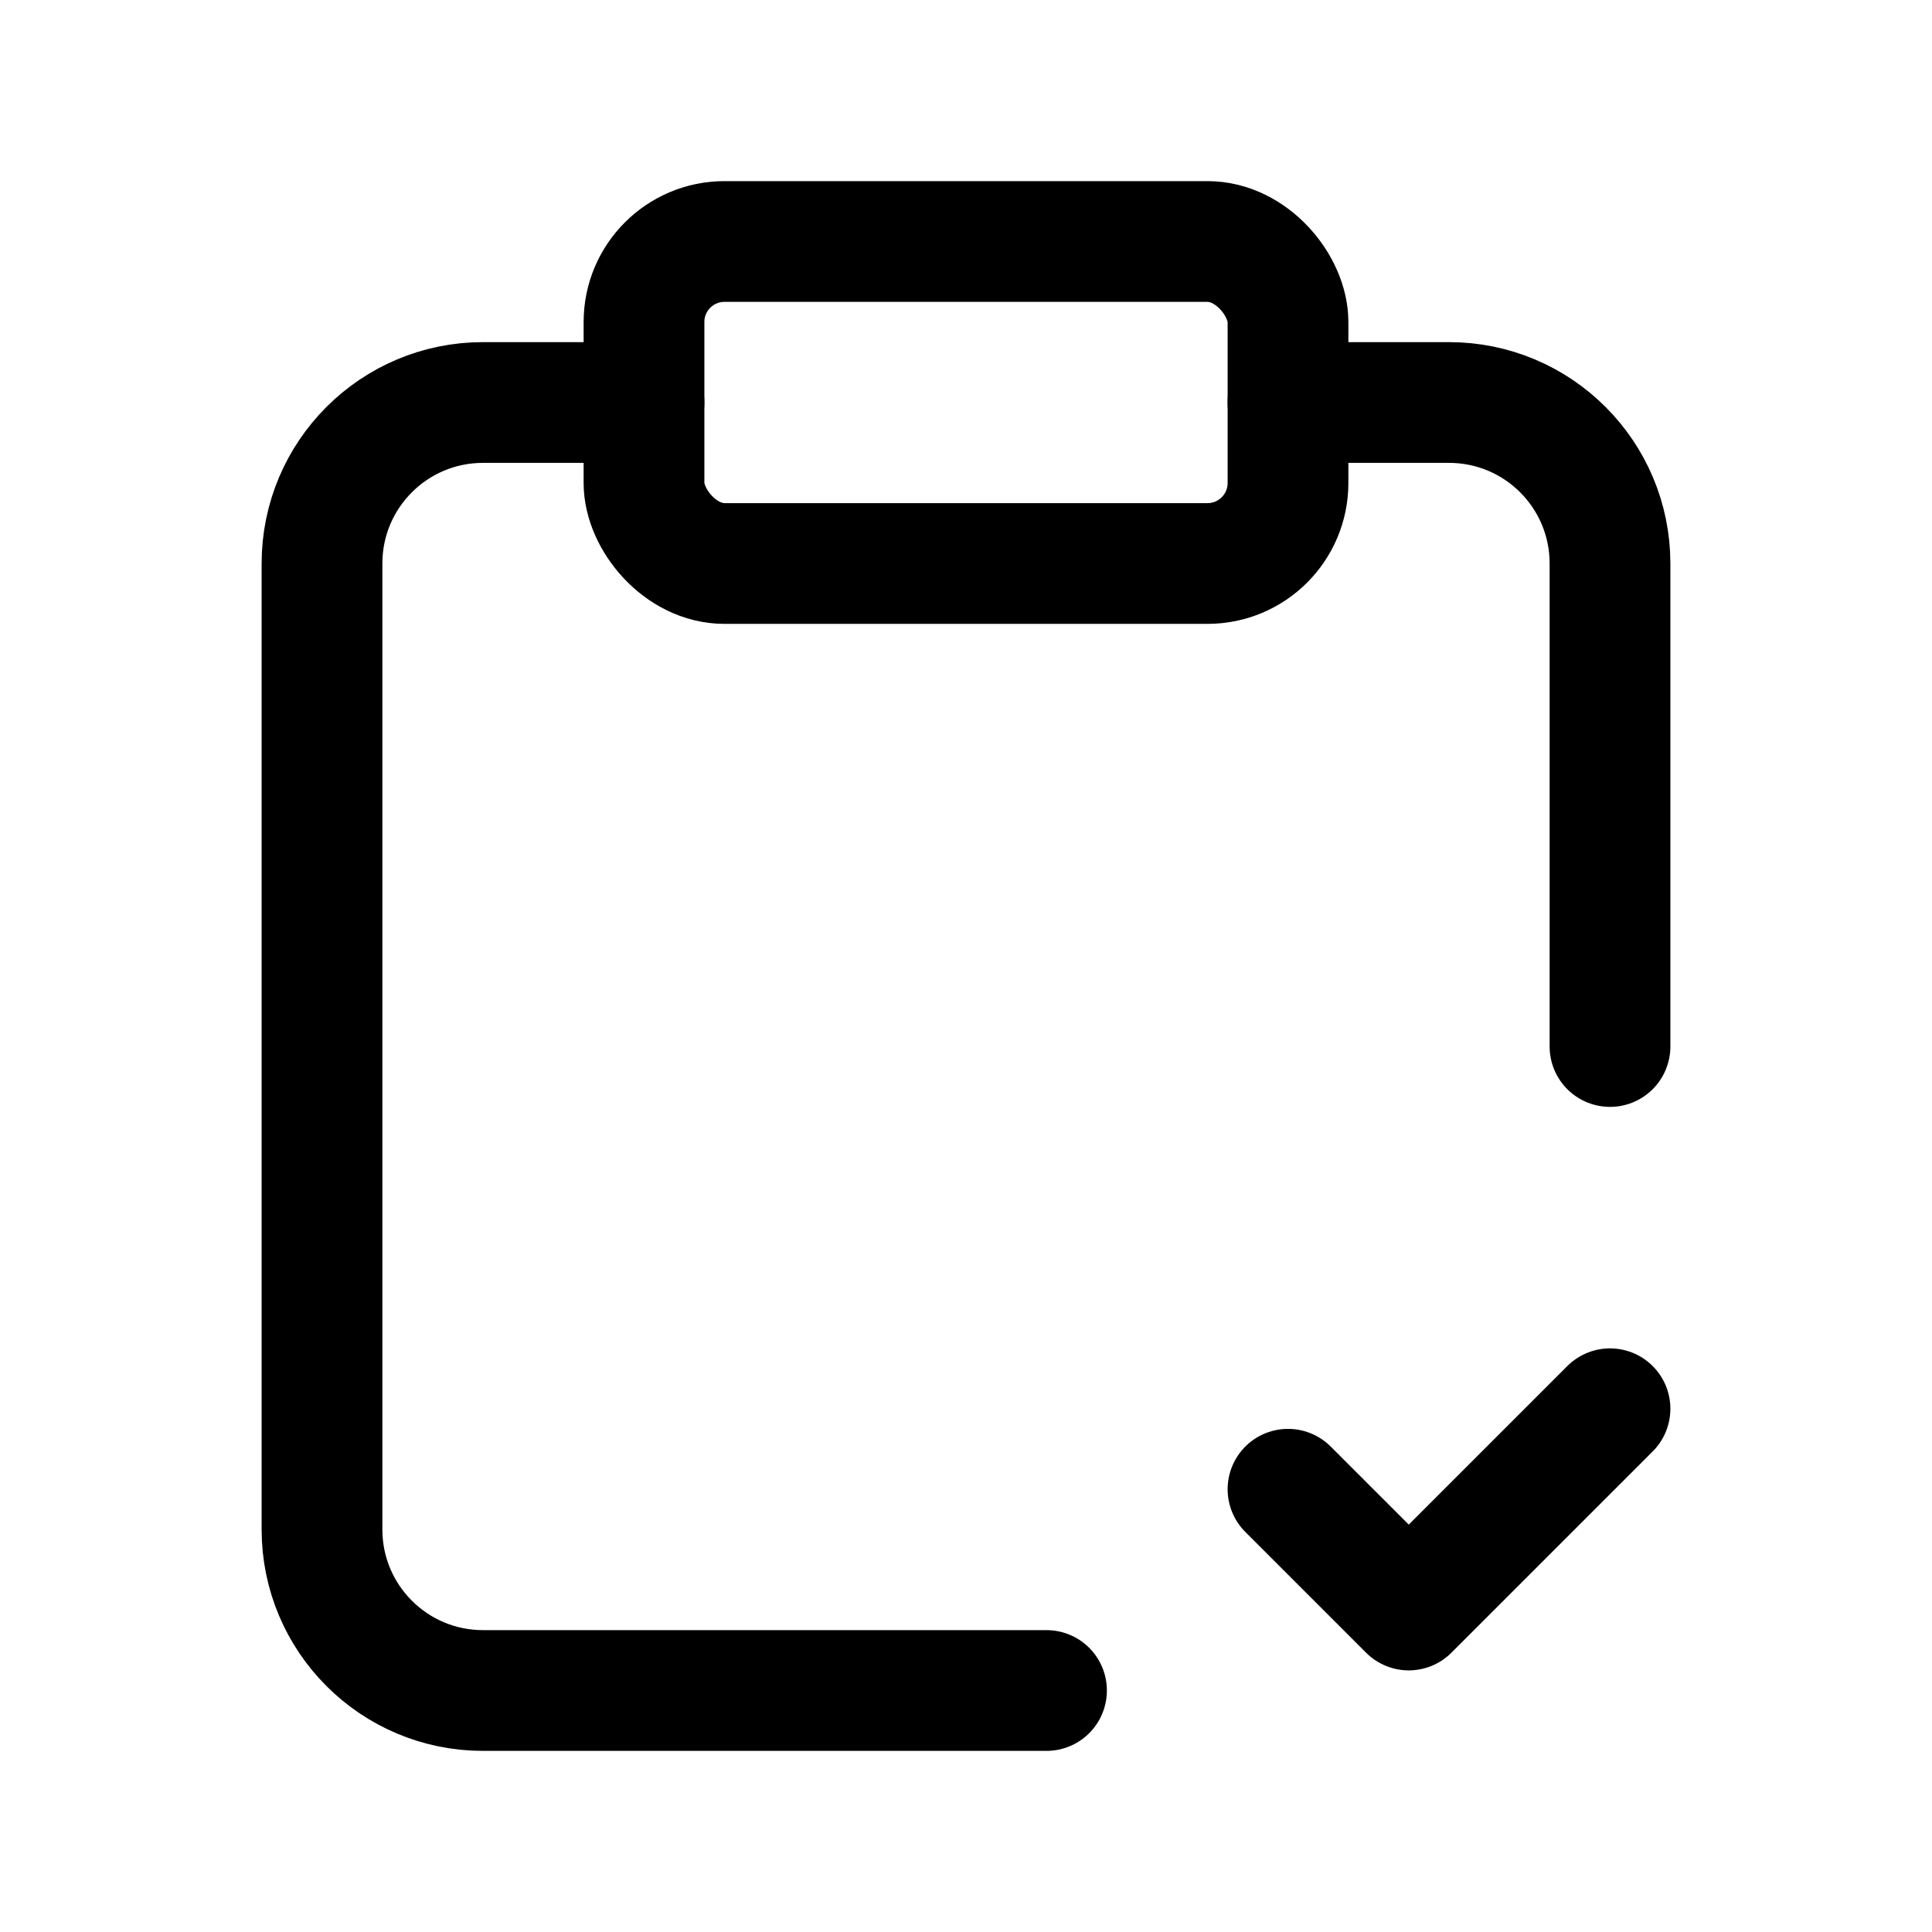<svg width="24" height="24" viewBox="0 0 24 24" fill="none" xmlns="http://www.w3.org/2000/svg">
<g id="Group">
<path id="Path" d="M8 5H6C4.895 5 4 5.895 4 7V19C4 20.105 4.895 21 6 21H13" stroke="black" stroke-width="1.5" stroke-linecap="round" stroke-linejoin="round"/>
<rect id="Rectangle" x="8" y="3" width="8" height="4" rx="1" stroke="black" stroke-width="1.5" stroke-linecap="round" stroke-linejoin="round"/>
<path id="Path_2" d="M16 5H18C19.105 5 20 5.895 20 7V13" stroke="black" stroke-width="1.5" stroke-linecap="round" stroke-linejoin="round"/>
<path id="Path_3" d="M20 17.5L17.5 20L16 18.5" stroke="black" stroke-width="1.5" stroke-linecap="round" stroke-linejoin="round"/>
</g>
</svg>
